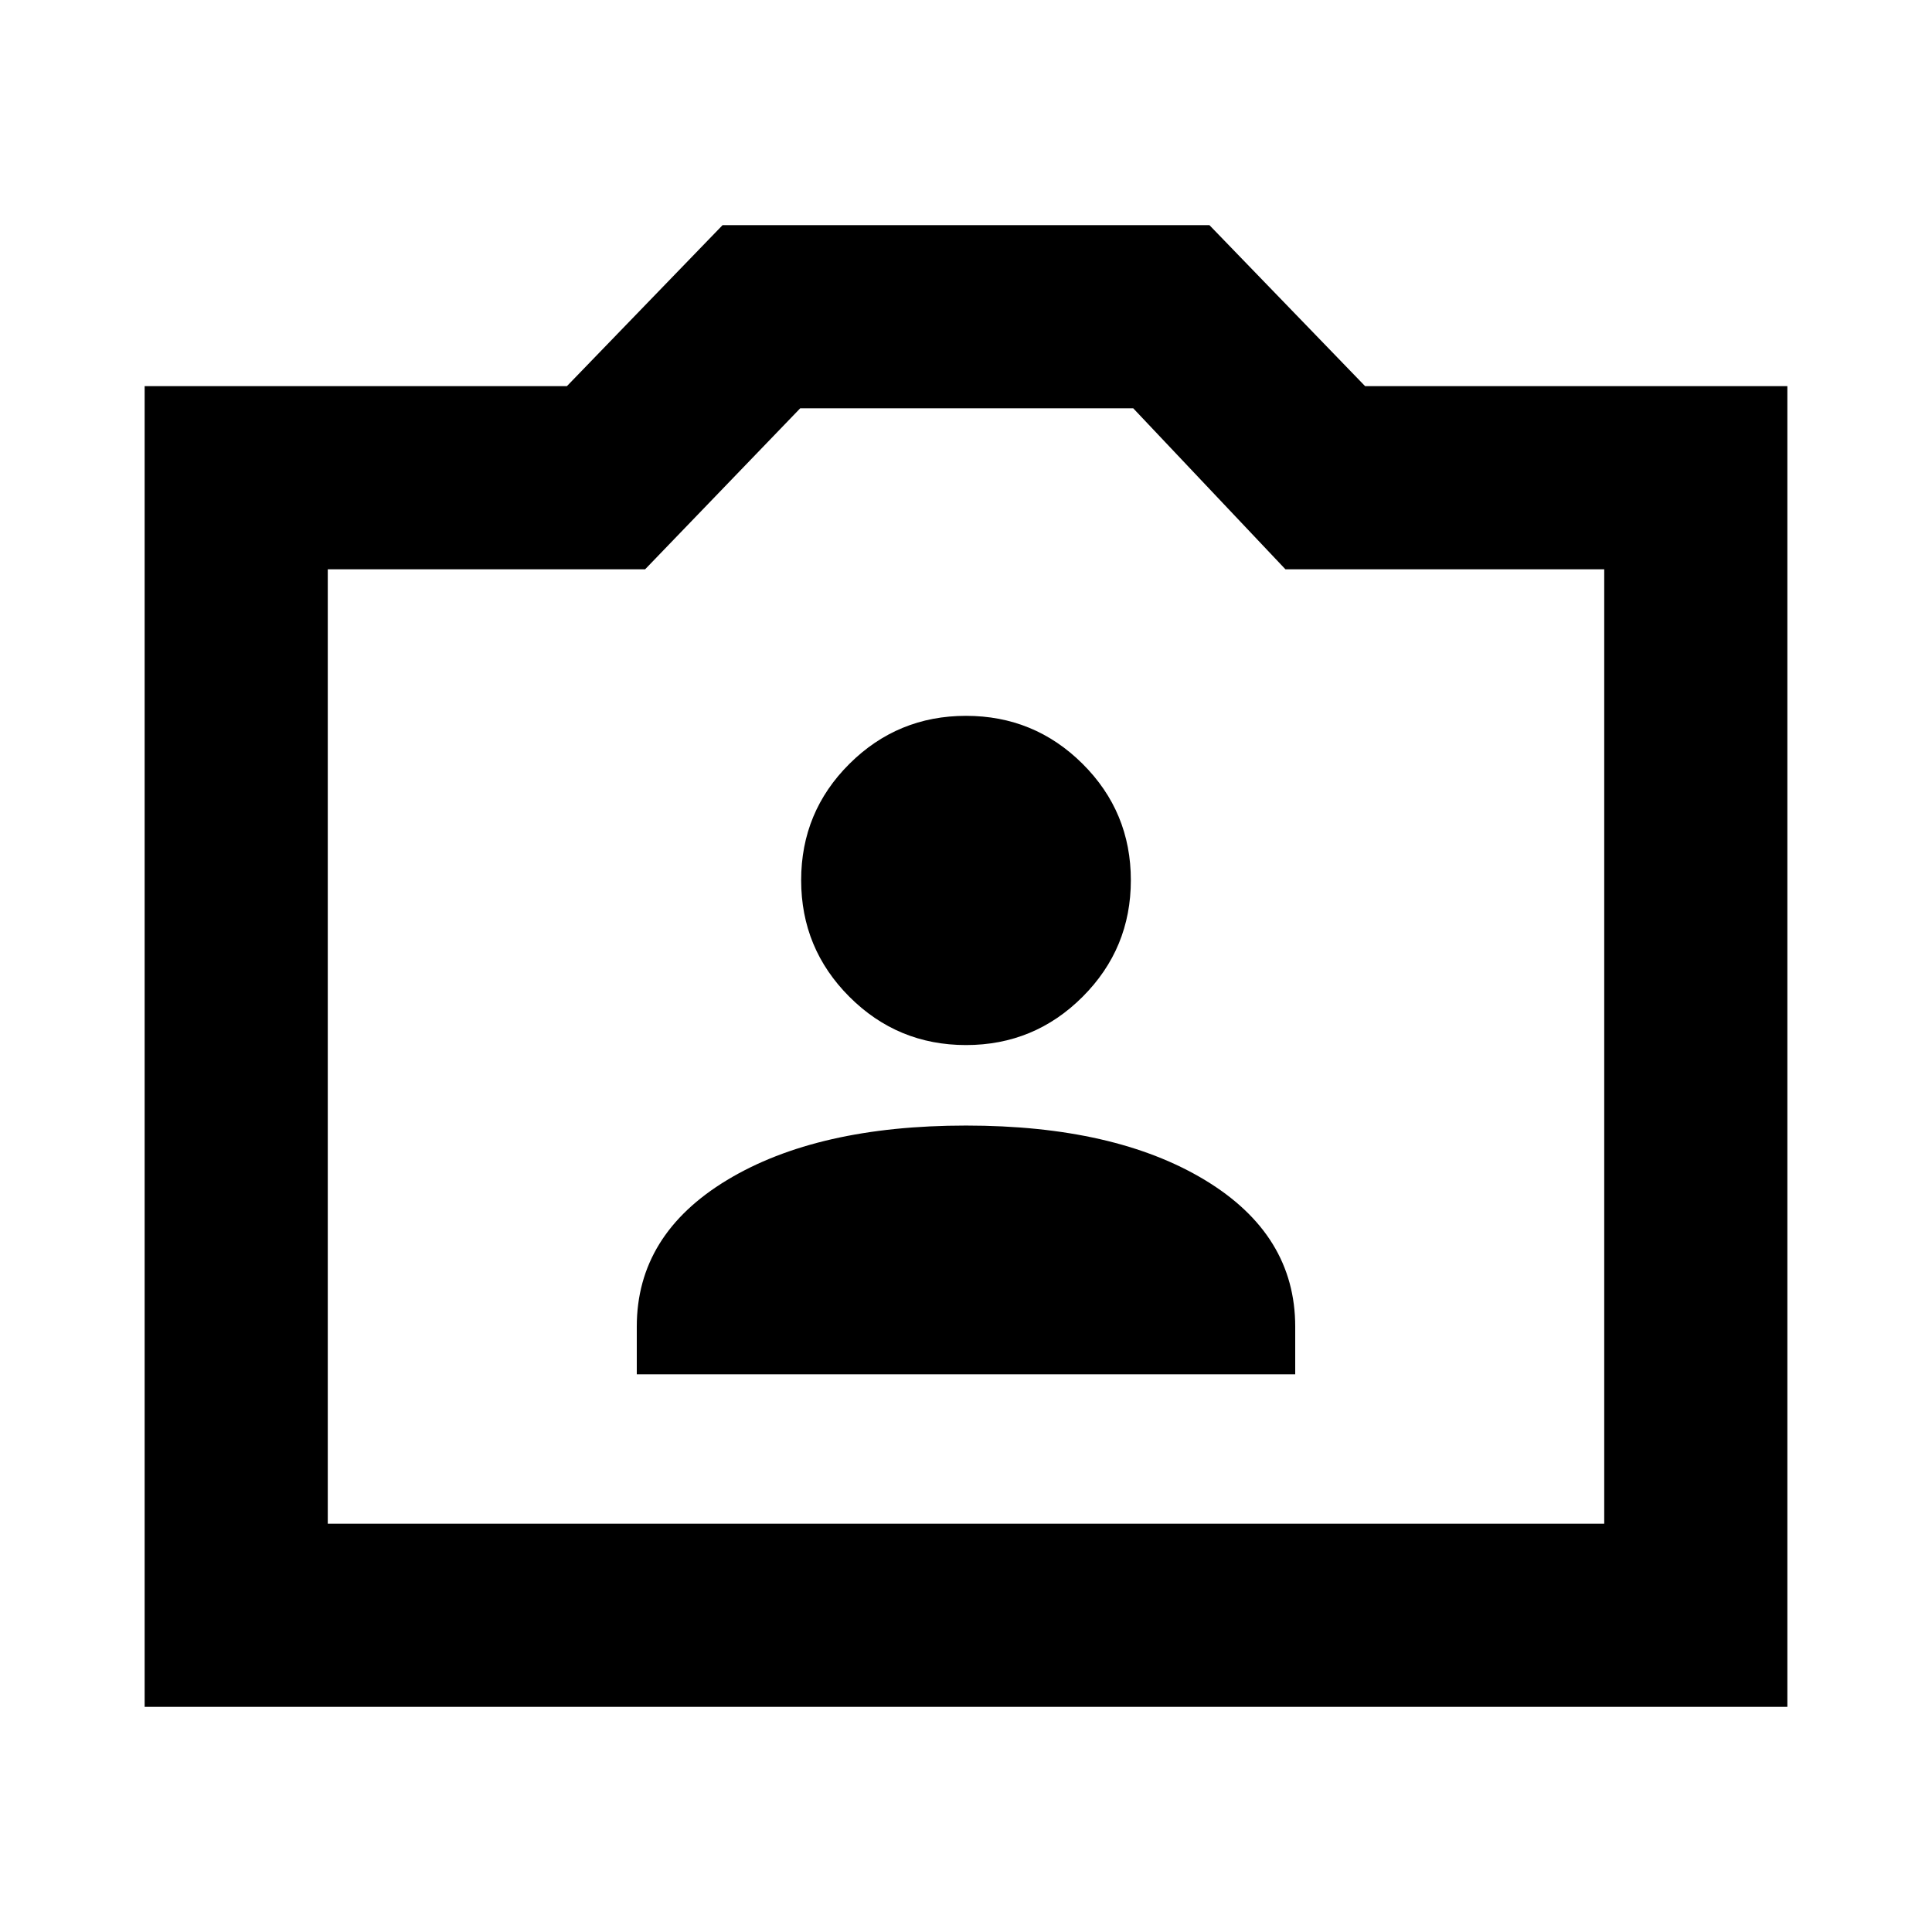 <svg xmlns="http://www.w3.org/2000/svg" height="24" viewBox="0 -960 960 960" width="24"><path d="M71.87-111.869v-656.262h209.826l77.347-80h241.914l77.347 80h209.827v656.262H71.869Zm91-91.001h634.26v-474.26H638.717l-75.63-80H397.63l-77.065 80H162.87v474.26ZM480-440ZM316.413-277.13h327.174v-23.674q0-45.718-44.837-72.816-44.837-27.097-118.75-27.097T361.25-373.62q-44.837 27.098-44.837 72.816v23.674ZM480-440.717q33.957 0 57.935-23.979 23.978-23.978 23.978-57.934 0-33.957-23.978-57.816-23.978-23.858-57.935-23.858t-57.935 23.858q-23.978 23.859-23.978 57.816 0 33.956 23.978 57.934 23.978 23.979 57.935 23.979Z"/></svg>